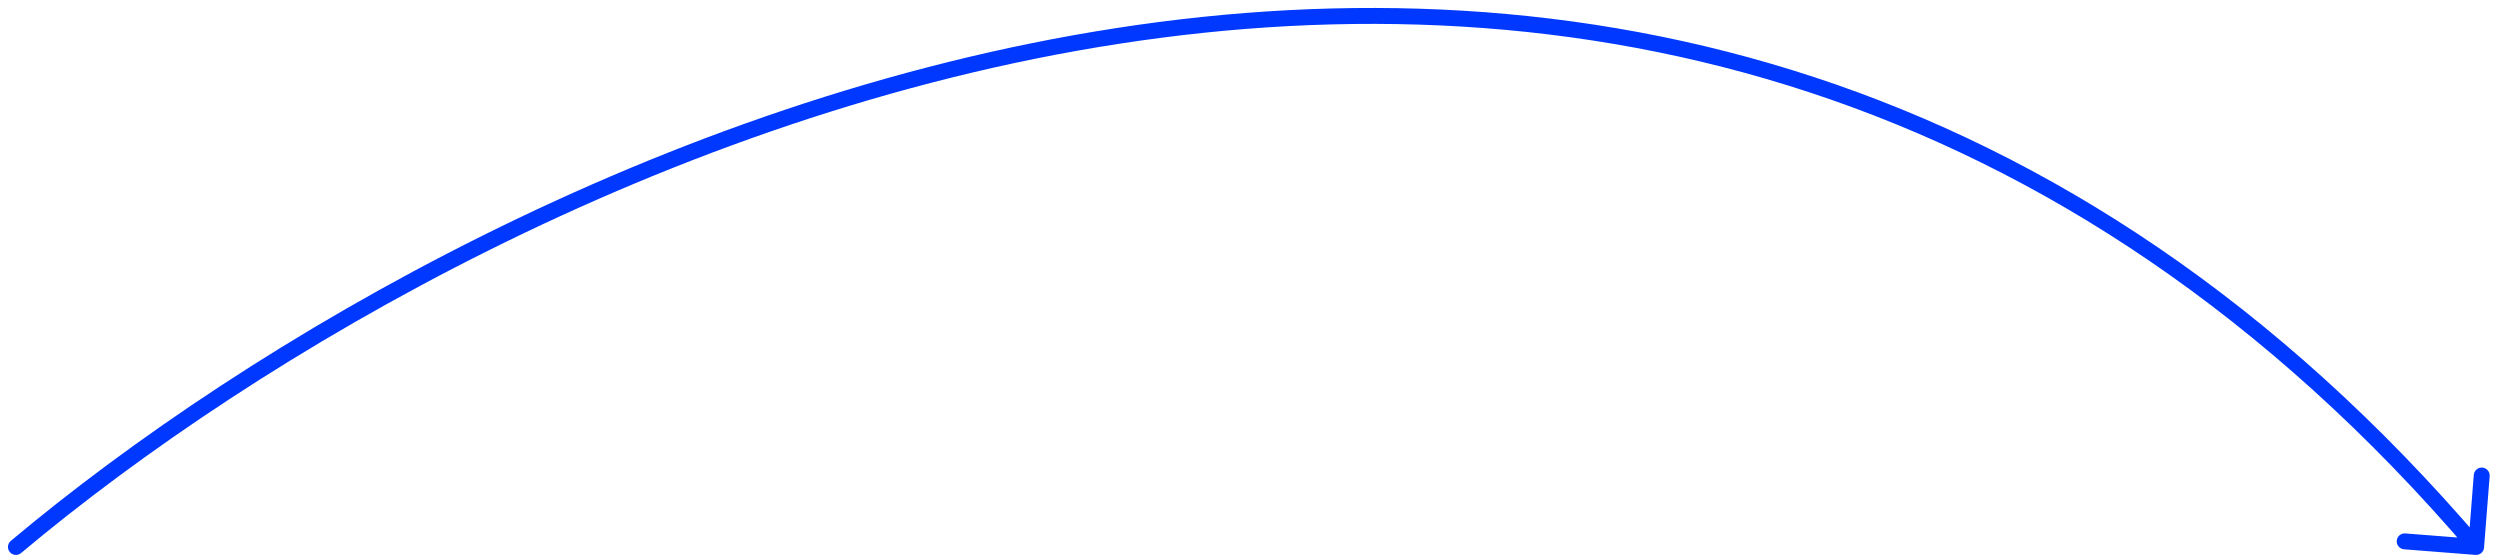 <svg width="157" height="35" viewBox="0 0 157 35" fill="none" xmlns="http://www.w3.org/2000/svg">
<path id="Vector 1" d="M0.679 33.967C0.467 34.144 0.439 34.46 0.617 34.671C0.794 34.883 1.11 34.91 1.321 34.733L0.679 33.967ZM155.461 34.848C155.736 34.87 155.977 34.664 155.998 34.389L156.351 29.903C156.373 29.628 156.167 29.387 155.892 29.365C155.616 29.344 155.376 29.549 155.354 29.825L155.041 33.812L151.053 33.499C150.778 33.477 150.537 33.683 150.515 33.958C150.494 34.234 150.699 34.474 150.975 34.496L155.461 34.848ZM1.321 34.733C16.271 22.192 41.915 7.143 70.227 2.757C98.509 -1.625 129.45 4.627 155.12 34.675L155.88 34.025C129.95 3.673 98.641 -2.658 70.073 1.768C41.535 6.19 15.729 21.342 0.679 33.967L1.321 34.733Z" fill="#0038FF"/>
</svg>
